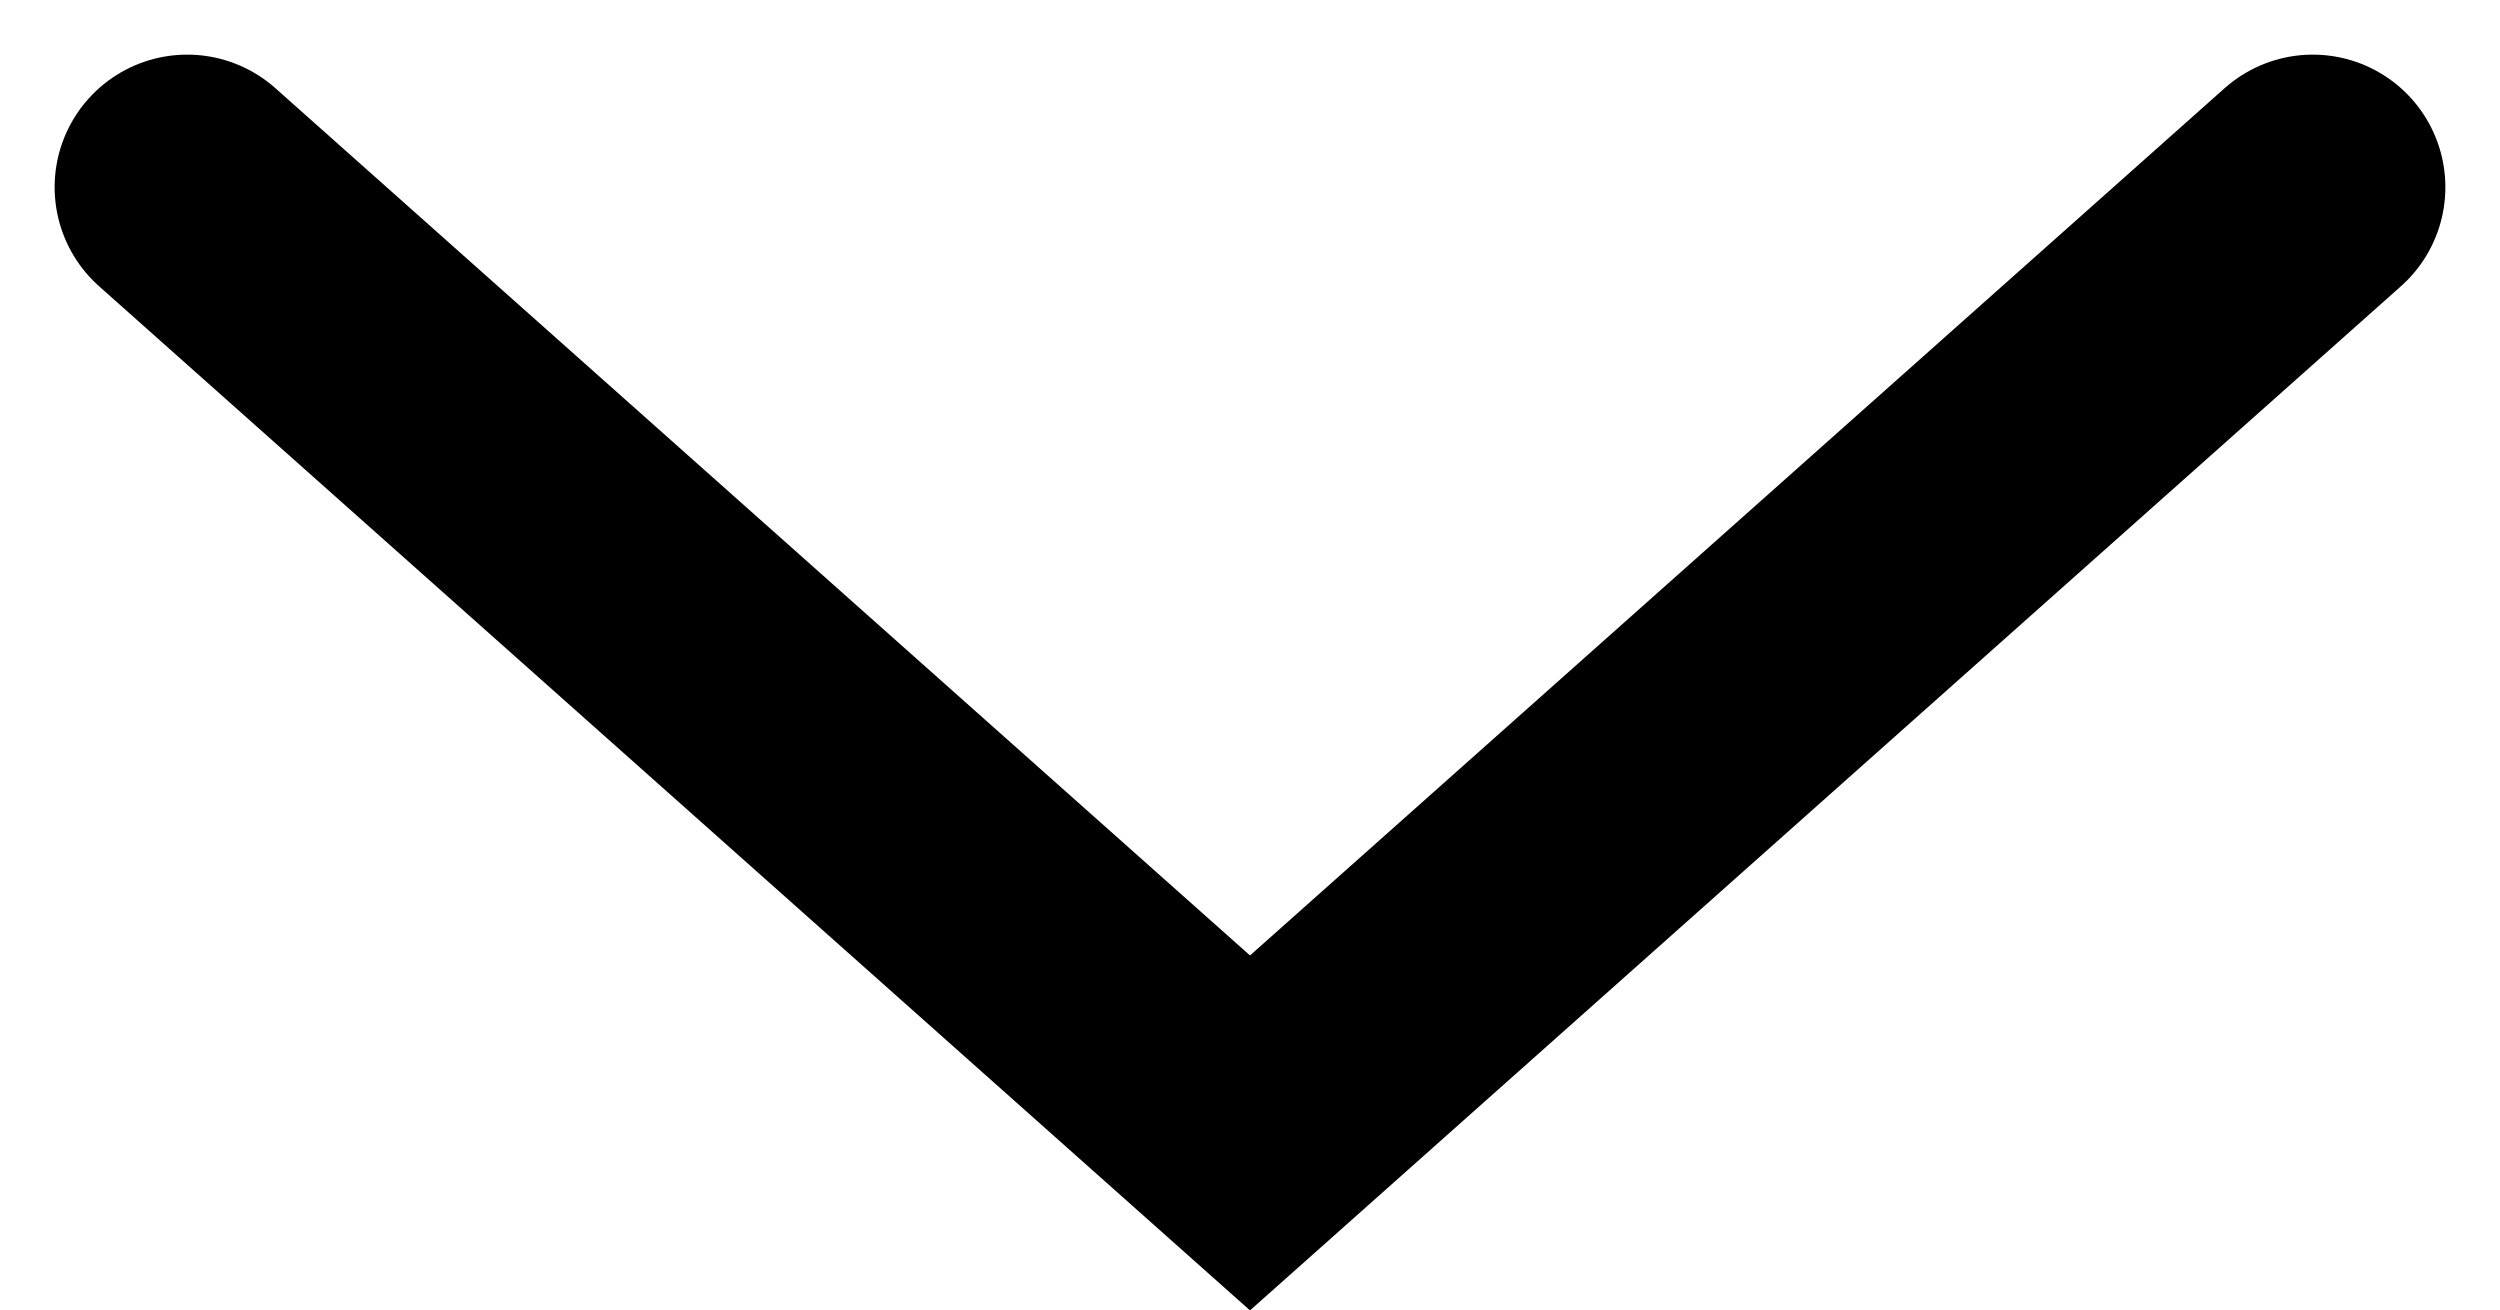 <svg xmlns="http://www.w3.org/2000/svg" width="18.856" height="9.883" viewBox="0 0 18.856 9.883">
  <path id="Контур_438" data-name="Контур 438" d="M-3047.021,344l8.016,7.133,8.016-7.133" transform="translate(3048.433 -342.588)" fill="none" stroke="#000" stroke-linecap="round" stroke-width="2"/>
</svg>
